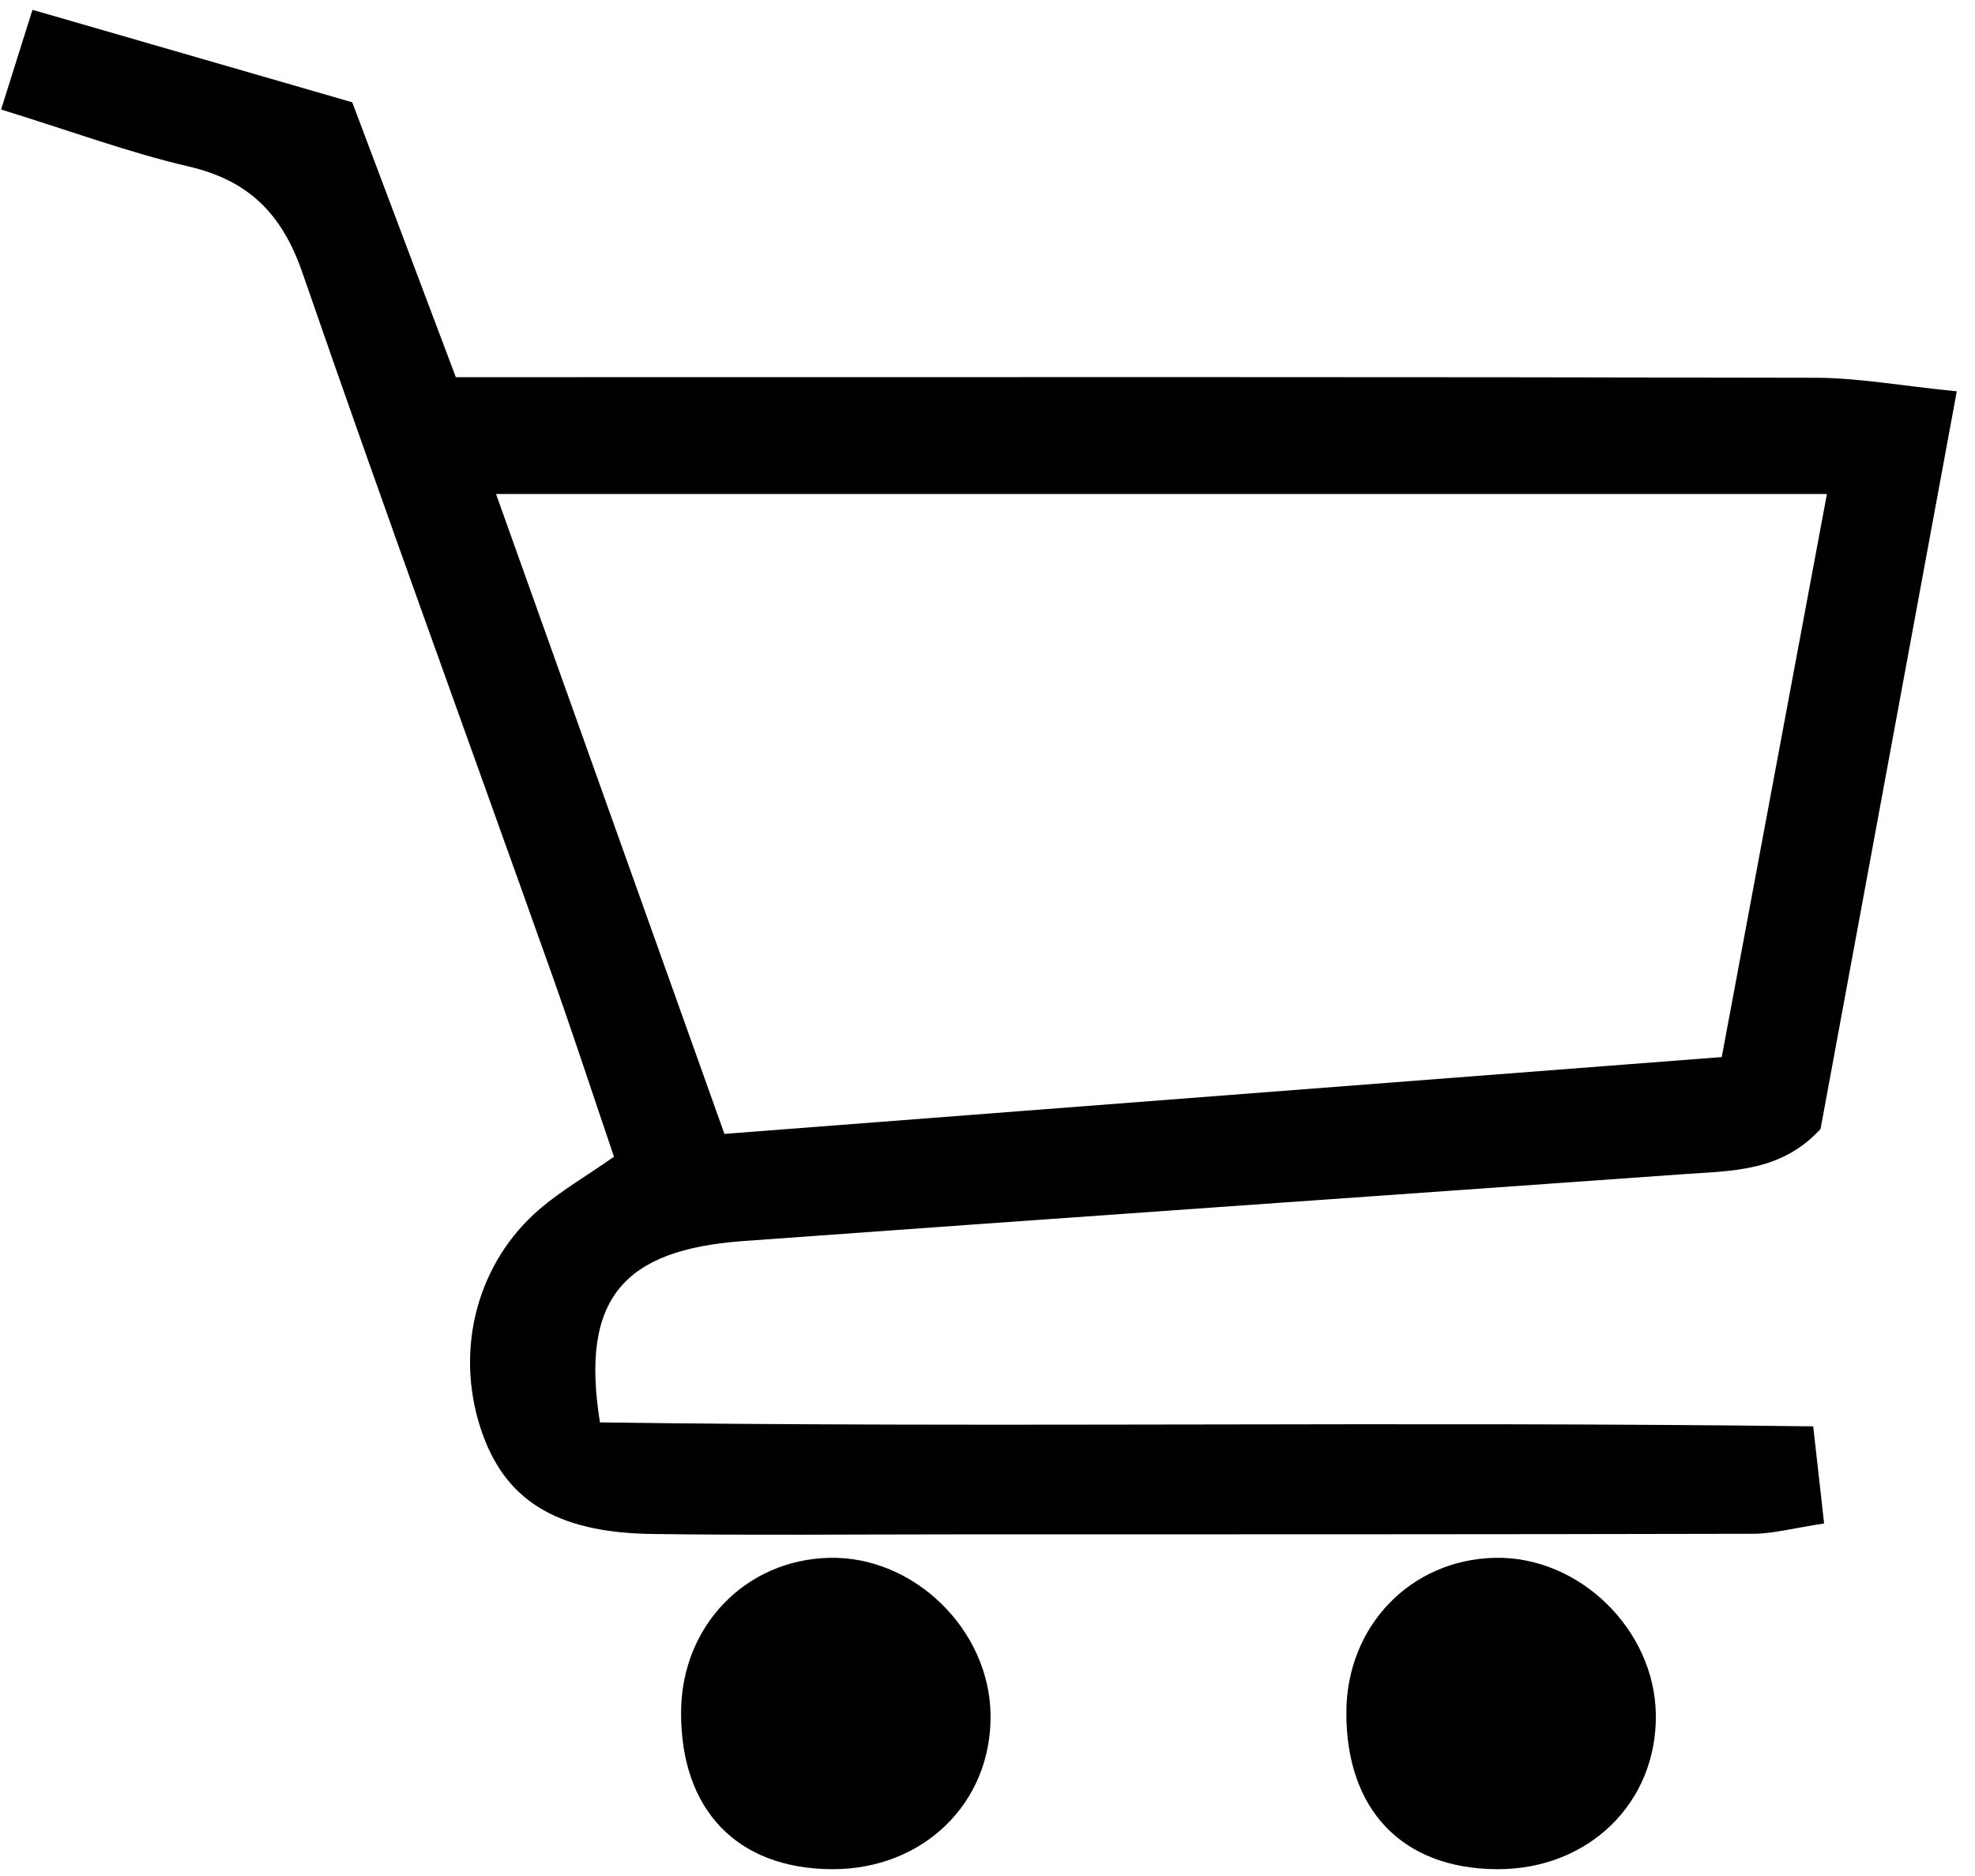 <?xml version="1.0" encoding="UTF-8"?>
<svg width="40px" height="38px" viewBox="0 0 40 38" version="1.1" xmlns="http://www.w3.org/2000/svg" xmlns:xlink="http://www.w3.org/1999/xlink" xmlns:sketch="http://www.bohemiancoding.com/sketch/ns">
    <!-- Generator: Sketch 3.5.1 (25234) - http://www.bohemiancoding.com/sketch -->
    <title>cart</title>
    <desc>Created with Sketch.</desc>
    <defs></defs>
    <g id="Welcome" stroke="none" stroke-width="1" fill="none" fill-rule="evenodd" sketch:type="MSPage">
        <g id="Desktop-HD" sketch:type="MSArtboardGroup" transform="translate(-1368, -45)" fill="#000000">
            <g id="header" sketch:type="MSLayerGroup" transform="translate(33, 30)">
                <g id="cart" transform="translate(1335, 15)" sketch:type="MSShapeGroup">
                    <g id="Layer_1">
                        <g id="Group">
                            <path d="M12.151,28.812 C20.308,28.923 28.413,28.786 36.723,28.892 C36.806,29.634 36.869,30.192 36.944,30.859 C36.311,30.955 35.91,31.067 35.509,31.068 C30.108,31.081 24.707,31.079 19.305,31.08 C17.271,31.08 15.237,31.1 13.203,31.072 C11.247,31.045 10.2,30.373 9.731,28.923 C9.21,27.315 9.668,25.57 10.935,24.486 C11.358,24.125 11.847,23.841 12.435,23.431 C12.013,22.19 11.604,20.936 11.162,19.694 C9.483,14.974 7.763,10.269 6.128,5.533 C5.715,4.334 5.043,3.657 3.82,3.372 C2.605,3.089 1.427,2.652 0.022,2.218 C0.245,1.511 0.417,0.963 0.658,0.199 C2.909,0.85 4.975,1.447 7.134,2.072 C7.819,3.891 8.485,5.655 9.232,7.64 L11.724,7.64 C20.071,7.64 28.419,7.632 36.766,7.652 C37.636,7.653 38.507,7.815 39.631,7.927 C38.675,13.101 37.771,17.998 36.872,22.868 C36.077,23.738 35.074,23.714 34.109,23.783 C27.755,24.237 21.4,24.677 15.046,25.139 C12.638,25.316 11.746,26.295 12.151,28.812 L12.151,28.812 Z M37.001,10.006 L10.046,10.006 C11.621,14.418 13.12,18.62 14.672,22.968 C21.476,22.444 28.08,21.935 34.871,21.412 C35.583,17.601 36.275,13.891 37.001,10.006 L37.001,10.006 Z" id="Shape"></path>
                            <path d="M16.856,37.862 C14.929,37.856 13.781,36.66 13.794,34.67 C13.806,32.933 15.099,31.593 16.801,31.555 C18.51,31.517 20.04,33.009 20.062,34.734 C20.085,36.518 18.702,37.866 16.856,37.862 L16.856,37.862 Z" id="Shape"></path>
                            <path d="M30.331,37.862 C28.405,37.858 27.256,36.662 27.268,34.672 C27.279,32.934 28.57,31.595 30.272,31.555 C31.981,31.515 33.514,33.007 33.536,34.731 C33.559,36.515 32.177,37.865 30.331,37.862 L30.331,37.862 Z" id="Shape"></path>
                        </g>
                    </g>
                </g>
            </g>
        </g>
    </g>
</svg>